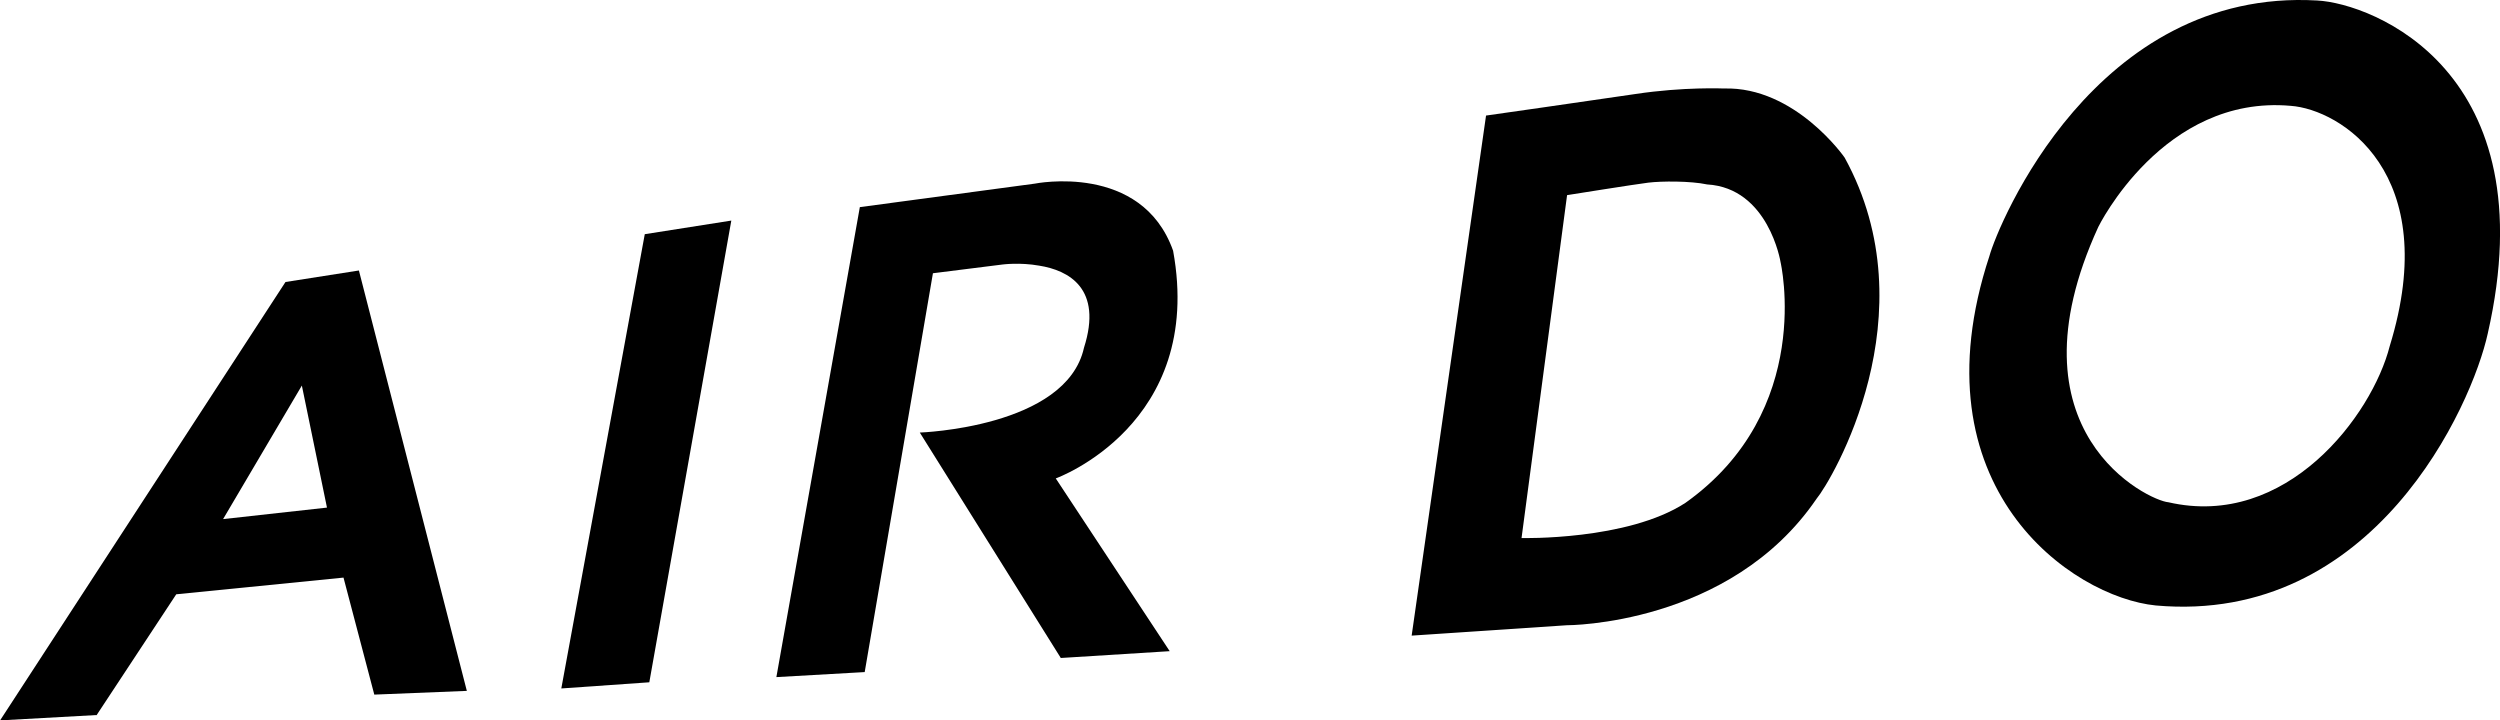 <?xml version="1.0" encoding="utf-8"?>
<!-- Generator: Adobe Illustrator 25.4.1, SVG Export Plug-In . SVG Version: 6.00 Build 0)  -->
<svg version="1.1" id="Layer_1" xmlns="http://www.w3.org/2000/svg" xmlns:xlink="http://www.w3.org/1999/xlink" x="0px" y="0px"
	 viewBox="0 0 277.67 80" style="enable-background:new 0 0 277.67 80;" xml:space="preserve">
<g id="Clip-9">
</g>
<g id="Clip-2">
</g>
<g transform="matrix(1.8 0 0 1.8 100 145.999)">
	<path d="M-41.79-49.08l4.86-8.24l1.55,7.53L-41.79-49.08z M-37.94-63.71l-17.61,27.05l5.96-0.33l4.91-7.45l10.32-1.03l1.9,7.22
		l5.71-0.23l-6.66-25.94L-37.94-63.71z"/>
	<path d="M-20.92-38.63l5.43-0.38l5.06-28.49l-5.34,0.84L-20.92-38.63z"/>
	<path d="M16.83-65.64c-1.94-5.47-8.53-4.14-8.53-4.14l-10.8,1.45l-5.15,29l5.45-0.31l4.21-24.61l4.3-0.54c0,0,1.07-0.14,2.25,0.07
		c1.83,0.29,3.94,1.41,2.77,5.07C10.24-54.72,1.2-54.42,1.2-54.42l8.7,13.91l6.72-0.42L9.59-51.59
		C9.59-51.59,18.79-54.9,16.83-65.64z"/>
	<path d="M48.44-50.08c-3.58,2.33-10.11,2.17-10.11,2.17l2.81-21.16c0,0,4.2-0.67,5.01-0.77c0.81-0.1,2.61-0.11,3.63,0.11
		c3.79,0.22,4.53,4.78,4.53,4.78S56.46-55.78,48.44-50.08L48.44-50.08z M50.82-75.65c0,0-2.49-0.11-5.46,0.34
		c-2.96,0.44-9.22,1.33-9.22,1.33l-4.59,32.09l9.57-0.64c0,0,10.07,0.03,15.41-7.8c0.94-1.13,7.05-11.38,1.74-21.05
		C58.27-71.39,55.21-75.78,50.82-75.65"/>
	<path d="M91.9-59.75c-1.09,4.27-6.37,11.31-13.66,9.63c-1.19-0.09-10.14-4.3-4.32-16.99c0,0,4-8.17,11.87-7.47
		C88.86-74.36,95.2-70.45,91.9-59.75L91.9-59.75z M87.42-81.08c-13.7-0.79-19.69,13.84-20.22,15.77
		c-4.7,14.27,5.1,21.05,10.27,21.56c13.47,1.2,19.51-12.34,20.48-16.78C101.64-76.71,90.85-80.9,87.42-81.08"/>
</g>
</svg>
